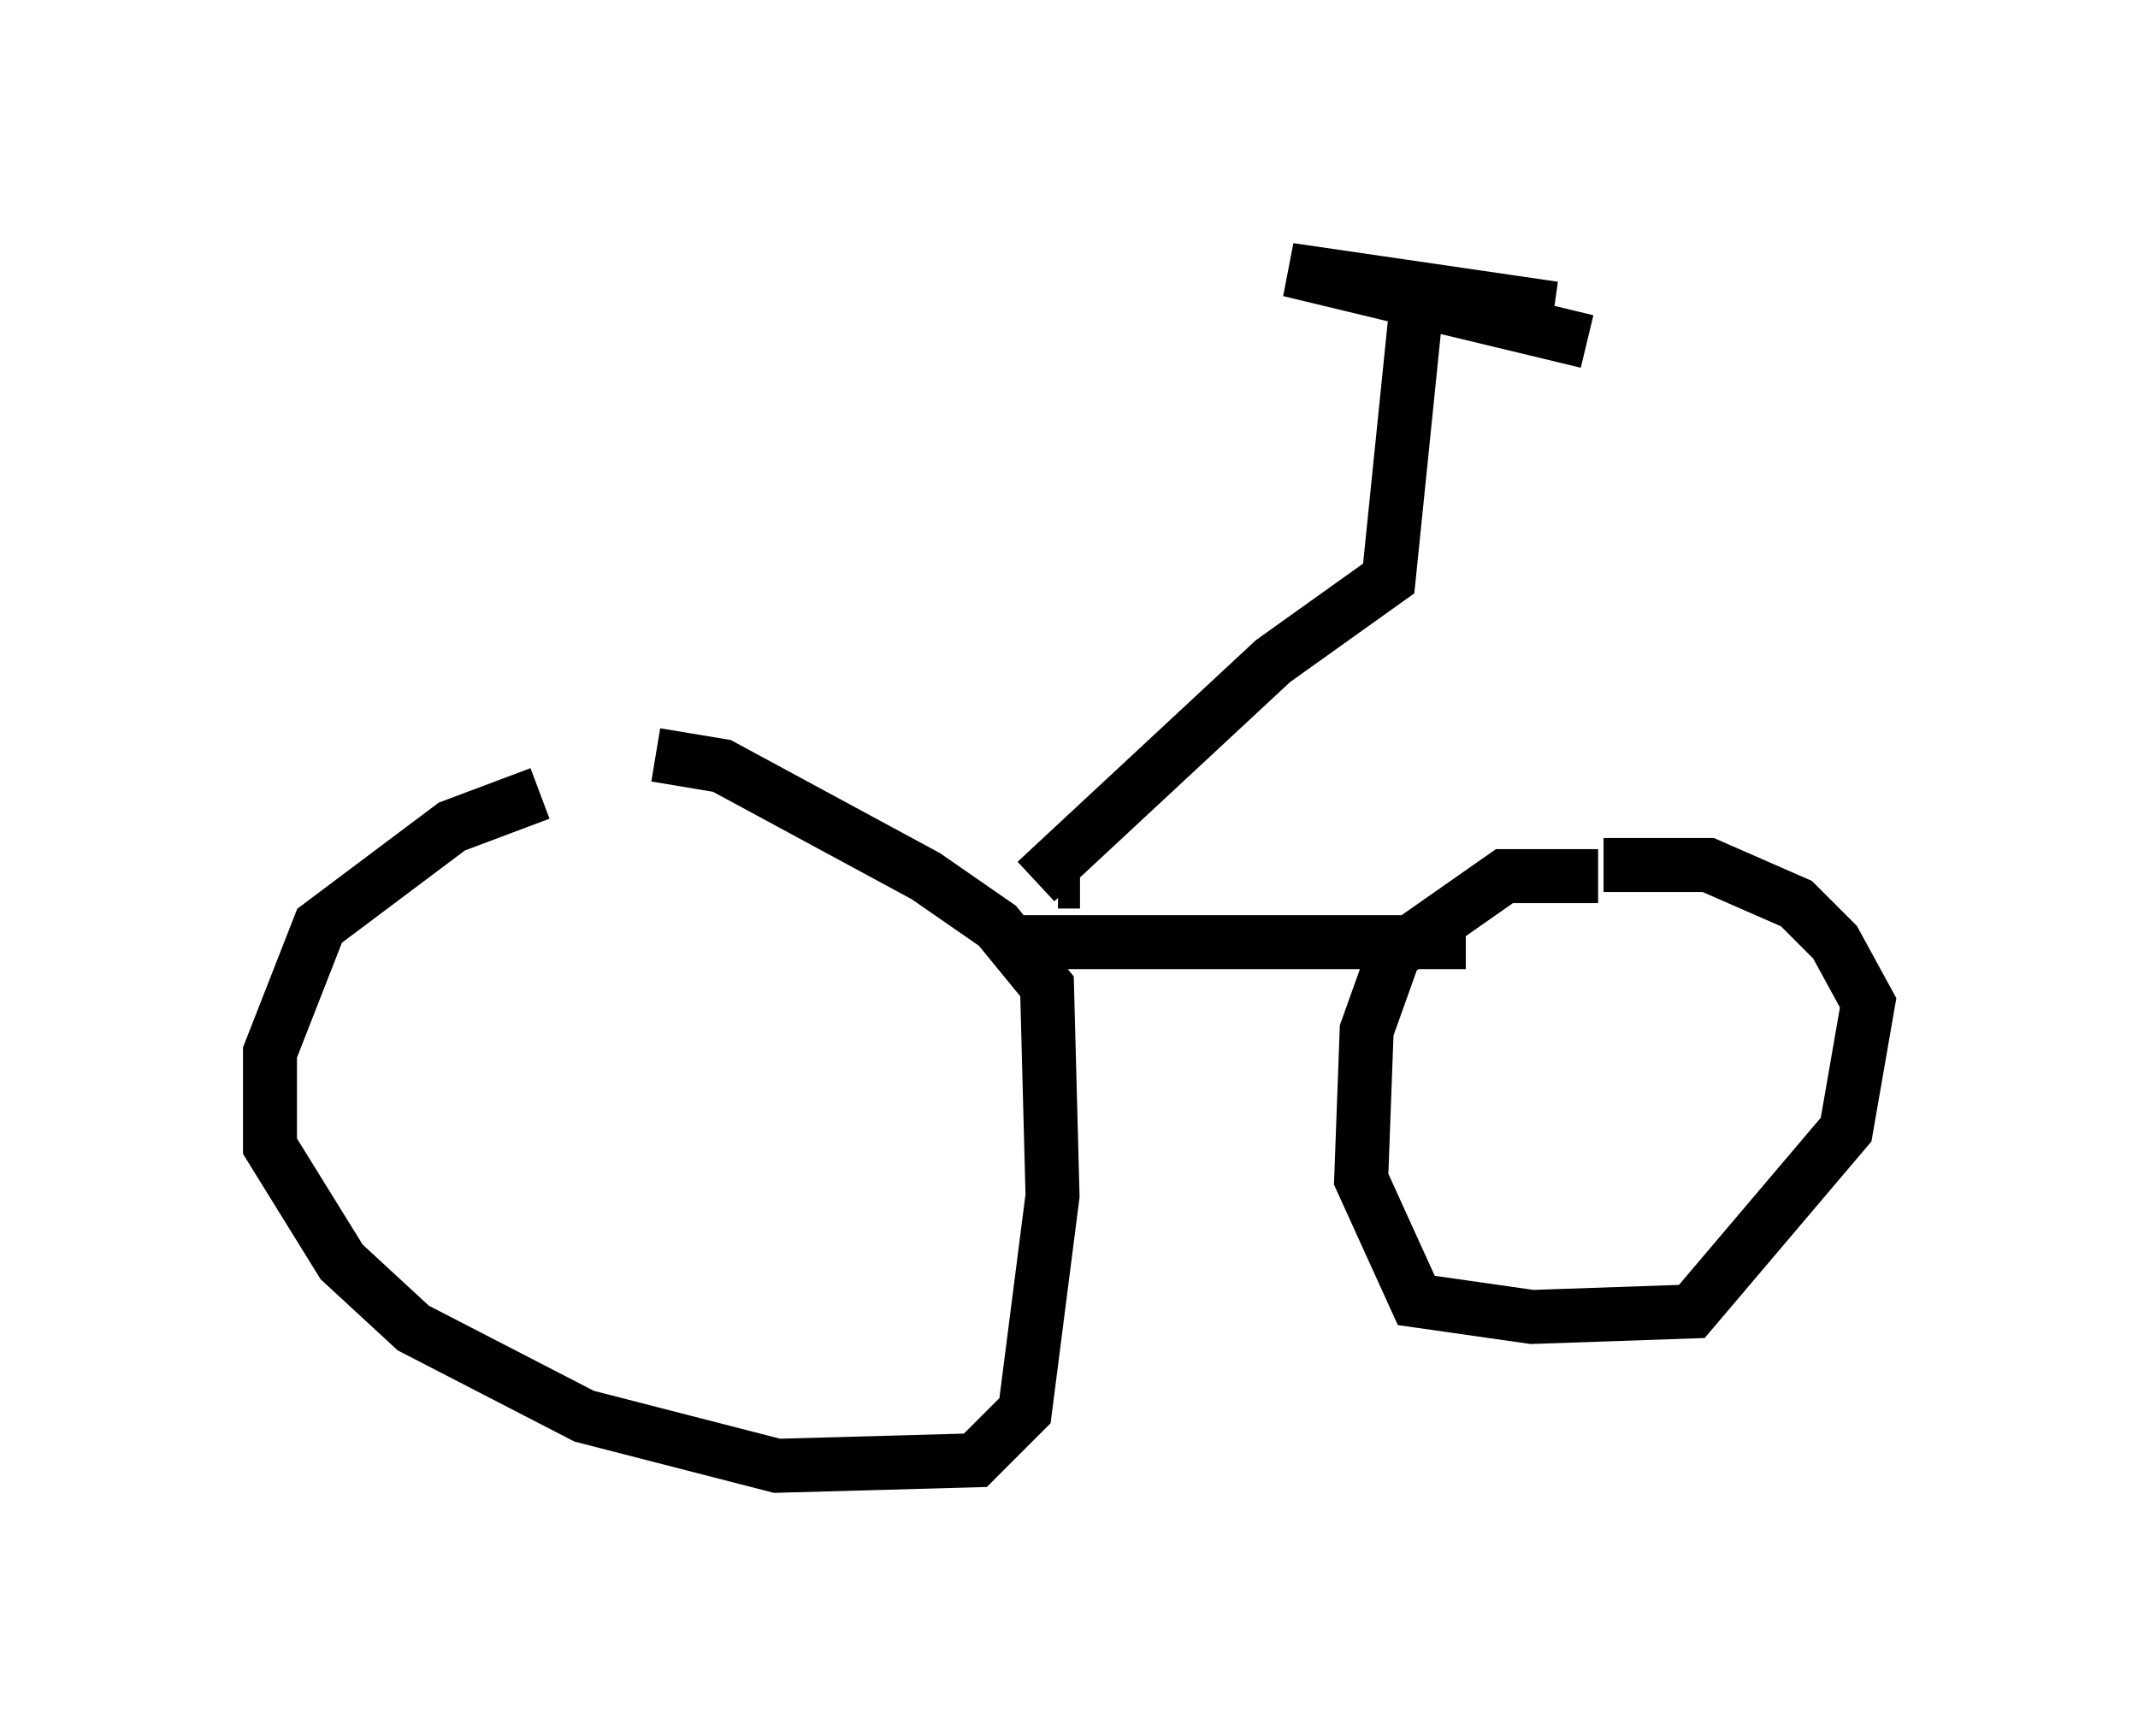 <?xml version="1.0" encoding="utf-8" ?>
<svg baseProfile="full" height="32.152" version="1.1" width="39.604" xmlns="http://www.w3.org/2000/svg" xmlns:ev="http://www.w3.org/2001/xml-events" xmlns:xlink="http://www.w3.org/1999/xlink"><defs /><rect fill="white" height="32.152" width="39.604" x="0" y="0" /><path d="M12.963, 14.902 m-2.96, -0.204 l-1.633, 0.613 -2.45, 1.838 l-0.919, 2.348 0.0, 1.735 l1.327, 2.144 1.327, 1.225 l3.165, 1.633 3.573, 0.919 l3.675, -0.102 0.919, -0.919 l0.51, -3.981 -0.102, -3.879 l-0.919, -1.123 -1.327, -0.919 l-3.777, -2.042 -1.225, -0.204 m17.456, 2.246 l-1.735, 0.0 -2.042, 1.429 l-0.51, 1.429 -0.102, 2.756 l1.021, 2.246 2.144, 0.306 l2.96, -0.102 2.858, -3.369 l0.408, -2.348 -0.613, -1.123 l-0.715, -0.715 -1.633, -0.715 l-1.94, 0.0 m-11.025, 1.429 l8.473, 0.0 m-7.146, -1.123 l-0.408, 0.0 m-0.408, 0.0 l4.39, -4.083 2.144, -1.531 l0.51, -5.002 m-0.204, -0.102 l0.0, 0.0 m-0.204, -0.306 l2.96, 0.408 -4.9, -0.715 l5.513, 1.327 " fill="none" stroke="black" stroke-width="1" /></svg>